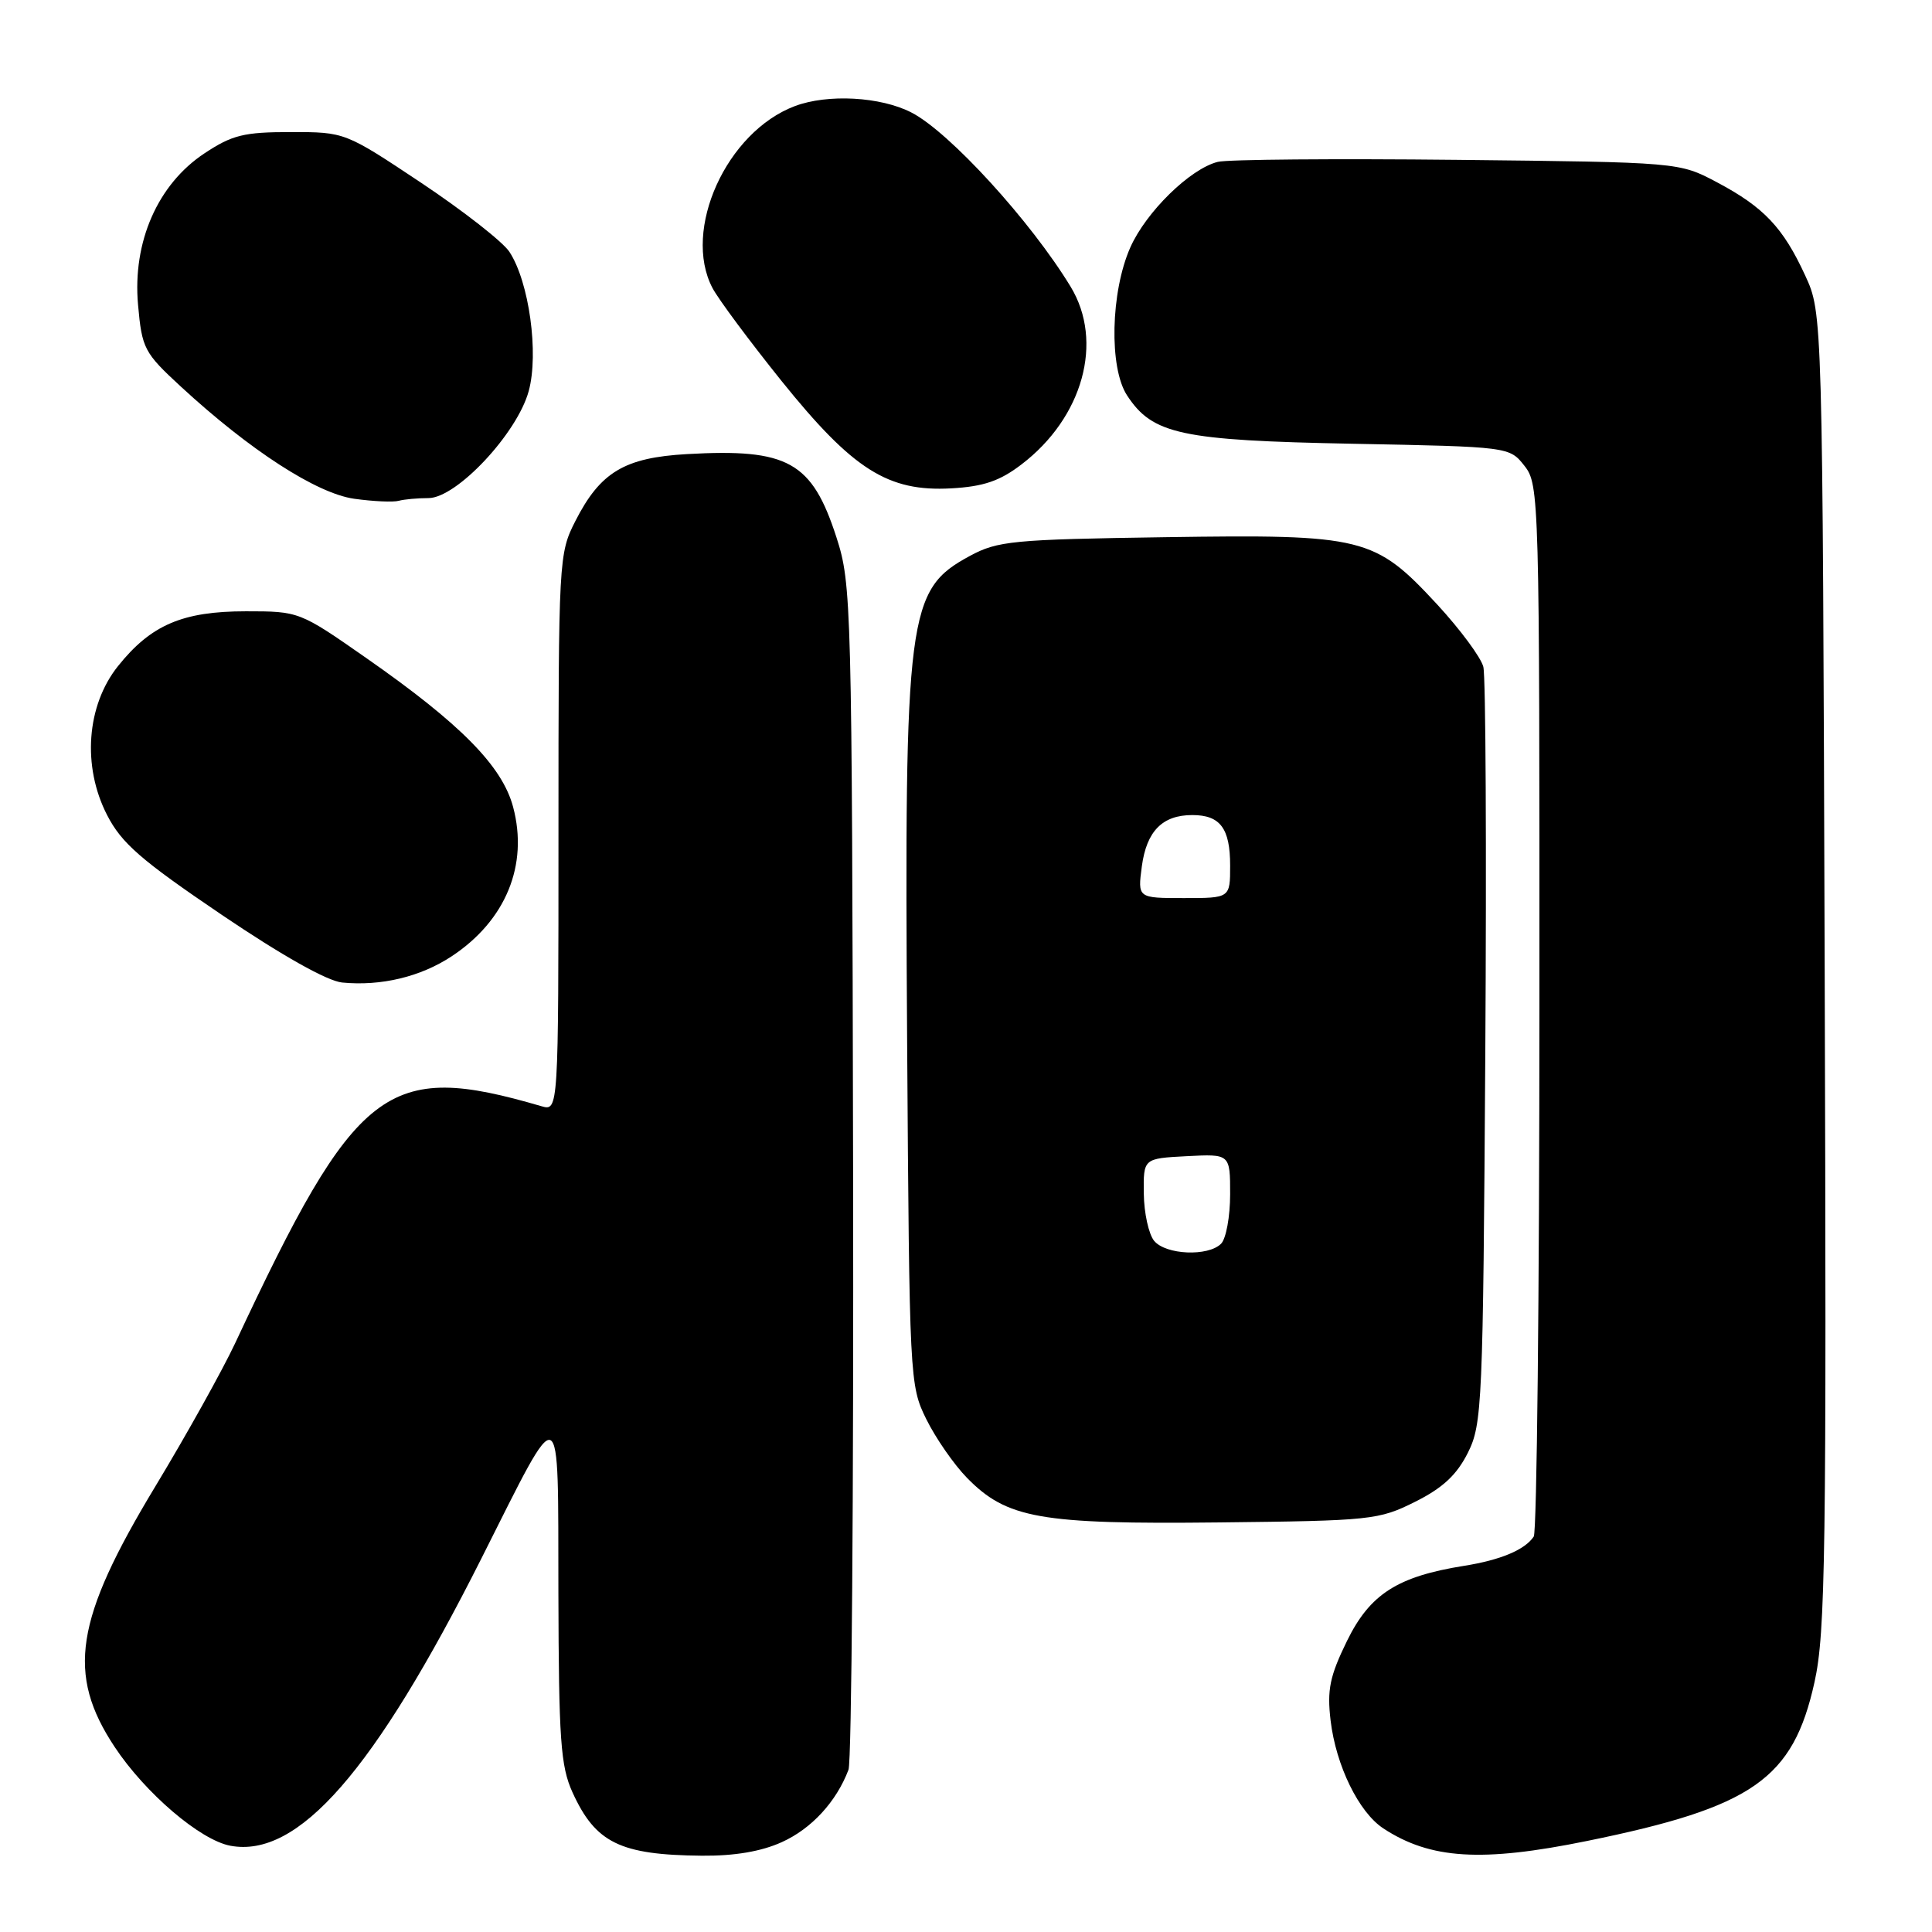 <?xml version="1.0" encoding="UTF-8" standalone="no"?>
<!DOCTYPE svg PUBLIC "-//W3C//DTD SVG 1.1//EN" "http://www.w3.org/Graphics/SVG/1.1/DTD/svg11.dtd" >
<svg xmlns="http://www.w3.org/2000/svg" xmlns:xlink="http://www.w3.org/1999/xlink" version="1.1" viewBox="0 0 256 256">
 <g >
 <path fill="currentColor"
d=" M 103.60 244.09 C 107.54 242.31 110.83 238.73 112.43 234.50 C 112.85 233.40 113.12 197.64 113.04 155.03 C 112.89 79.89 112.83 77.38 110.84 71.22 C 107.59 61.17 104.43 59.41 91.03 60.17 C 82.75 60.64 79.55 62.55 76.25 69.02 C 74.04 73.35 74.00 74.03 74.00 110.33 C 74.00 147.23 74.00 147.23 71.75 146.58 C 51.18 140.57 47.24 143.62 31.15 178.00 C 29.47 181.57 24.72 190.11 20.58 196.96 C 9.91 214.62 8.79 221.82 15.20 231.49 C 19.26 237.61 26.53 243.82 30.52 244.57 C 39.50 246.25 49.58 234.72 63.79 206.50 C 74.61 185.00 73.93 184.70 73.99 211.00 C 74.04 230.55 74.28 234.02 75.86 237.50 C 78.91 244.19 82.16 245.79 93.00 245.89 C 97.32 245.93 100.87 245.33 103.60 244.09 Z  M 210.28 243.94 C 232.26 239.46 237.59 235.74 240.43 222.90 C 241.89 216.31 242.03 206.00 241.78 128.50 C 241.50 41.50 241.50 41.50 239.20 36.51 C 236.27 30.14 233.71 27.44 227.50 24.15 C 222.50 21.50 222.50 21.50 193.09 21.18 C 176.92 21.01 162.64 21.12 161.36 21.45 C 157.70 22.36 151.85 28.09 149.77 32.79 C 147.16 38.69 146.94 48.73 149.34 52.39 C 152.72 57.56 156.47 58.36 179.26 58.80 C 200.01 59.20 200.01 59.20 202.01 61.74 C 203.95 64.21 204.00 65.85 203.98 133.38 C 203.98 171.40 203.64 203.00 203.23 203.60 C 202.06 205.36 198.84 206.71 194.00 207.48 C 185.17 208.89 181.53 211.22 178.49 217.42 C 176.20 222.10 175.83 223.91 176.31 227.97 C 177.02 233.95 180.05 240.15 183.31 242.28 C 189.53 246.36 196.36 246.78 210.28 243.94 Z  M 187.50 199.00 C 191.17 197.17 193.03 195.43 194.50 192.50 C 196.40 188.69 196.51 186.16 196.81 139.56 C 196.98 112.65 196.87 89.61 196.55 88.36 C 196.24 87.12 193.49 83.41 190.45 80.11 C 182.14 71.14 180.73 70.79 154.42 71.18 C 134.18 71.48 132.19 71.67 128.50 73.67 C 120.22 78.15 119.83 81.19 120.20 138.00 C 120.50 182.83 120.53 183.57 122.74 188.05 C 123.98 190.56 126.40 194.05 128.12 195.81 C 133.40 201.21 137.80 201.99 161.50 201.73 C 181.67 201.51 182.70 201.40 187.50 199.00 Z  M 59.87 126.70 C 67.02 121.97 70.04 114.62 67.99 106.93 C 66.55 101.51 61.04 95.92 48.53 87.19 C 39.69 81.02 39.63 81.00 32.58 81.00 C 24.19 81.00 20.00 82.80 15.63 88.27 C 11.46 93.49 10.87 101.55 14.19 108.00 C 16.11 111.74 18.67 113.96 29.34 121.19 C 37.36 126.62 43.37 130.00 45.34 130.19 C 50.50 130.69 55.75 129.43 59.87 126.70 Z  M 56.77 66.00 C 60.50 66.00 68.54 57.42 70.06 51.81 C 71.42 46.82 70.11 37.34 67.50 33.37 C 66.64 32.05 61.38 27.94 55.82 24.23 C 45.71 17.50 45.71 17.50 38.53 17.50 C 32.33 17.50 30.77 17.88 27.09 20.32 C 20.90 24.42 17.55 32.05 18.29 40.37 C 18.81 46.20 19.09 46.73 23.99 51.25 C 33.13 59.68 41.96 65.39 46.94 66.09 C 49.45 66.44 52.10 66.56 52.83 66.36 C 53.56 66.16 55.33 66.00 56.77 66.00 Z  M 135.35 61.54 C 143.50 55.33 146.28 45.27 141.87 38.00 C 136.60 29.32 125.81 17.51 120.79 14.92 C 116.70 12.80 109.67 12.42 105.32 14.06 C 96.26 17.48 90.38 30.46 94.40 38.15 C 95.16 39.61 99.28 45.15 103.55 50.47 C 113.02 62.24 117.66 65.18 126.05 64.71 C 130.32 64.47 132.48 63.74 135.35 61.54 Z  M 152.93 164.42 C 152.21 163.54 151.59 160.73 151.56 158.17 C 151.50 153.50 151.50 153.50 157.25 153.20 C 163.00 152.90 163.00 152.90 163.00 158.25 C 163.00 161.19 162.46 164.14 161.80 164.80 C 160.08 166.52 154.48 166.28 152.93 164.42 Z  M 151.30 114.79 C 151.93 110.13 154.02 108.00 157.99 108.00 C 161.69 108.00 163.00 109.76 163.00 114.70 C 163.00 119.00 163.00 119.00 156.87 119.00 C 150.74 119.00 150.74 119.00 151.30 114.79 Z "/>
</g>
</svg>